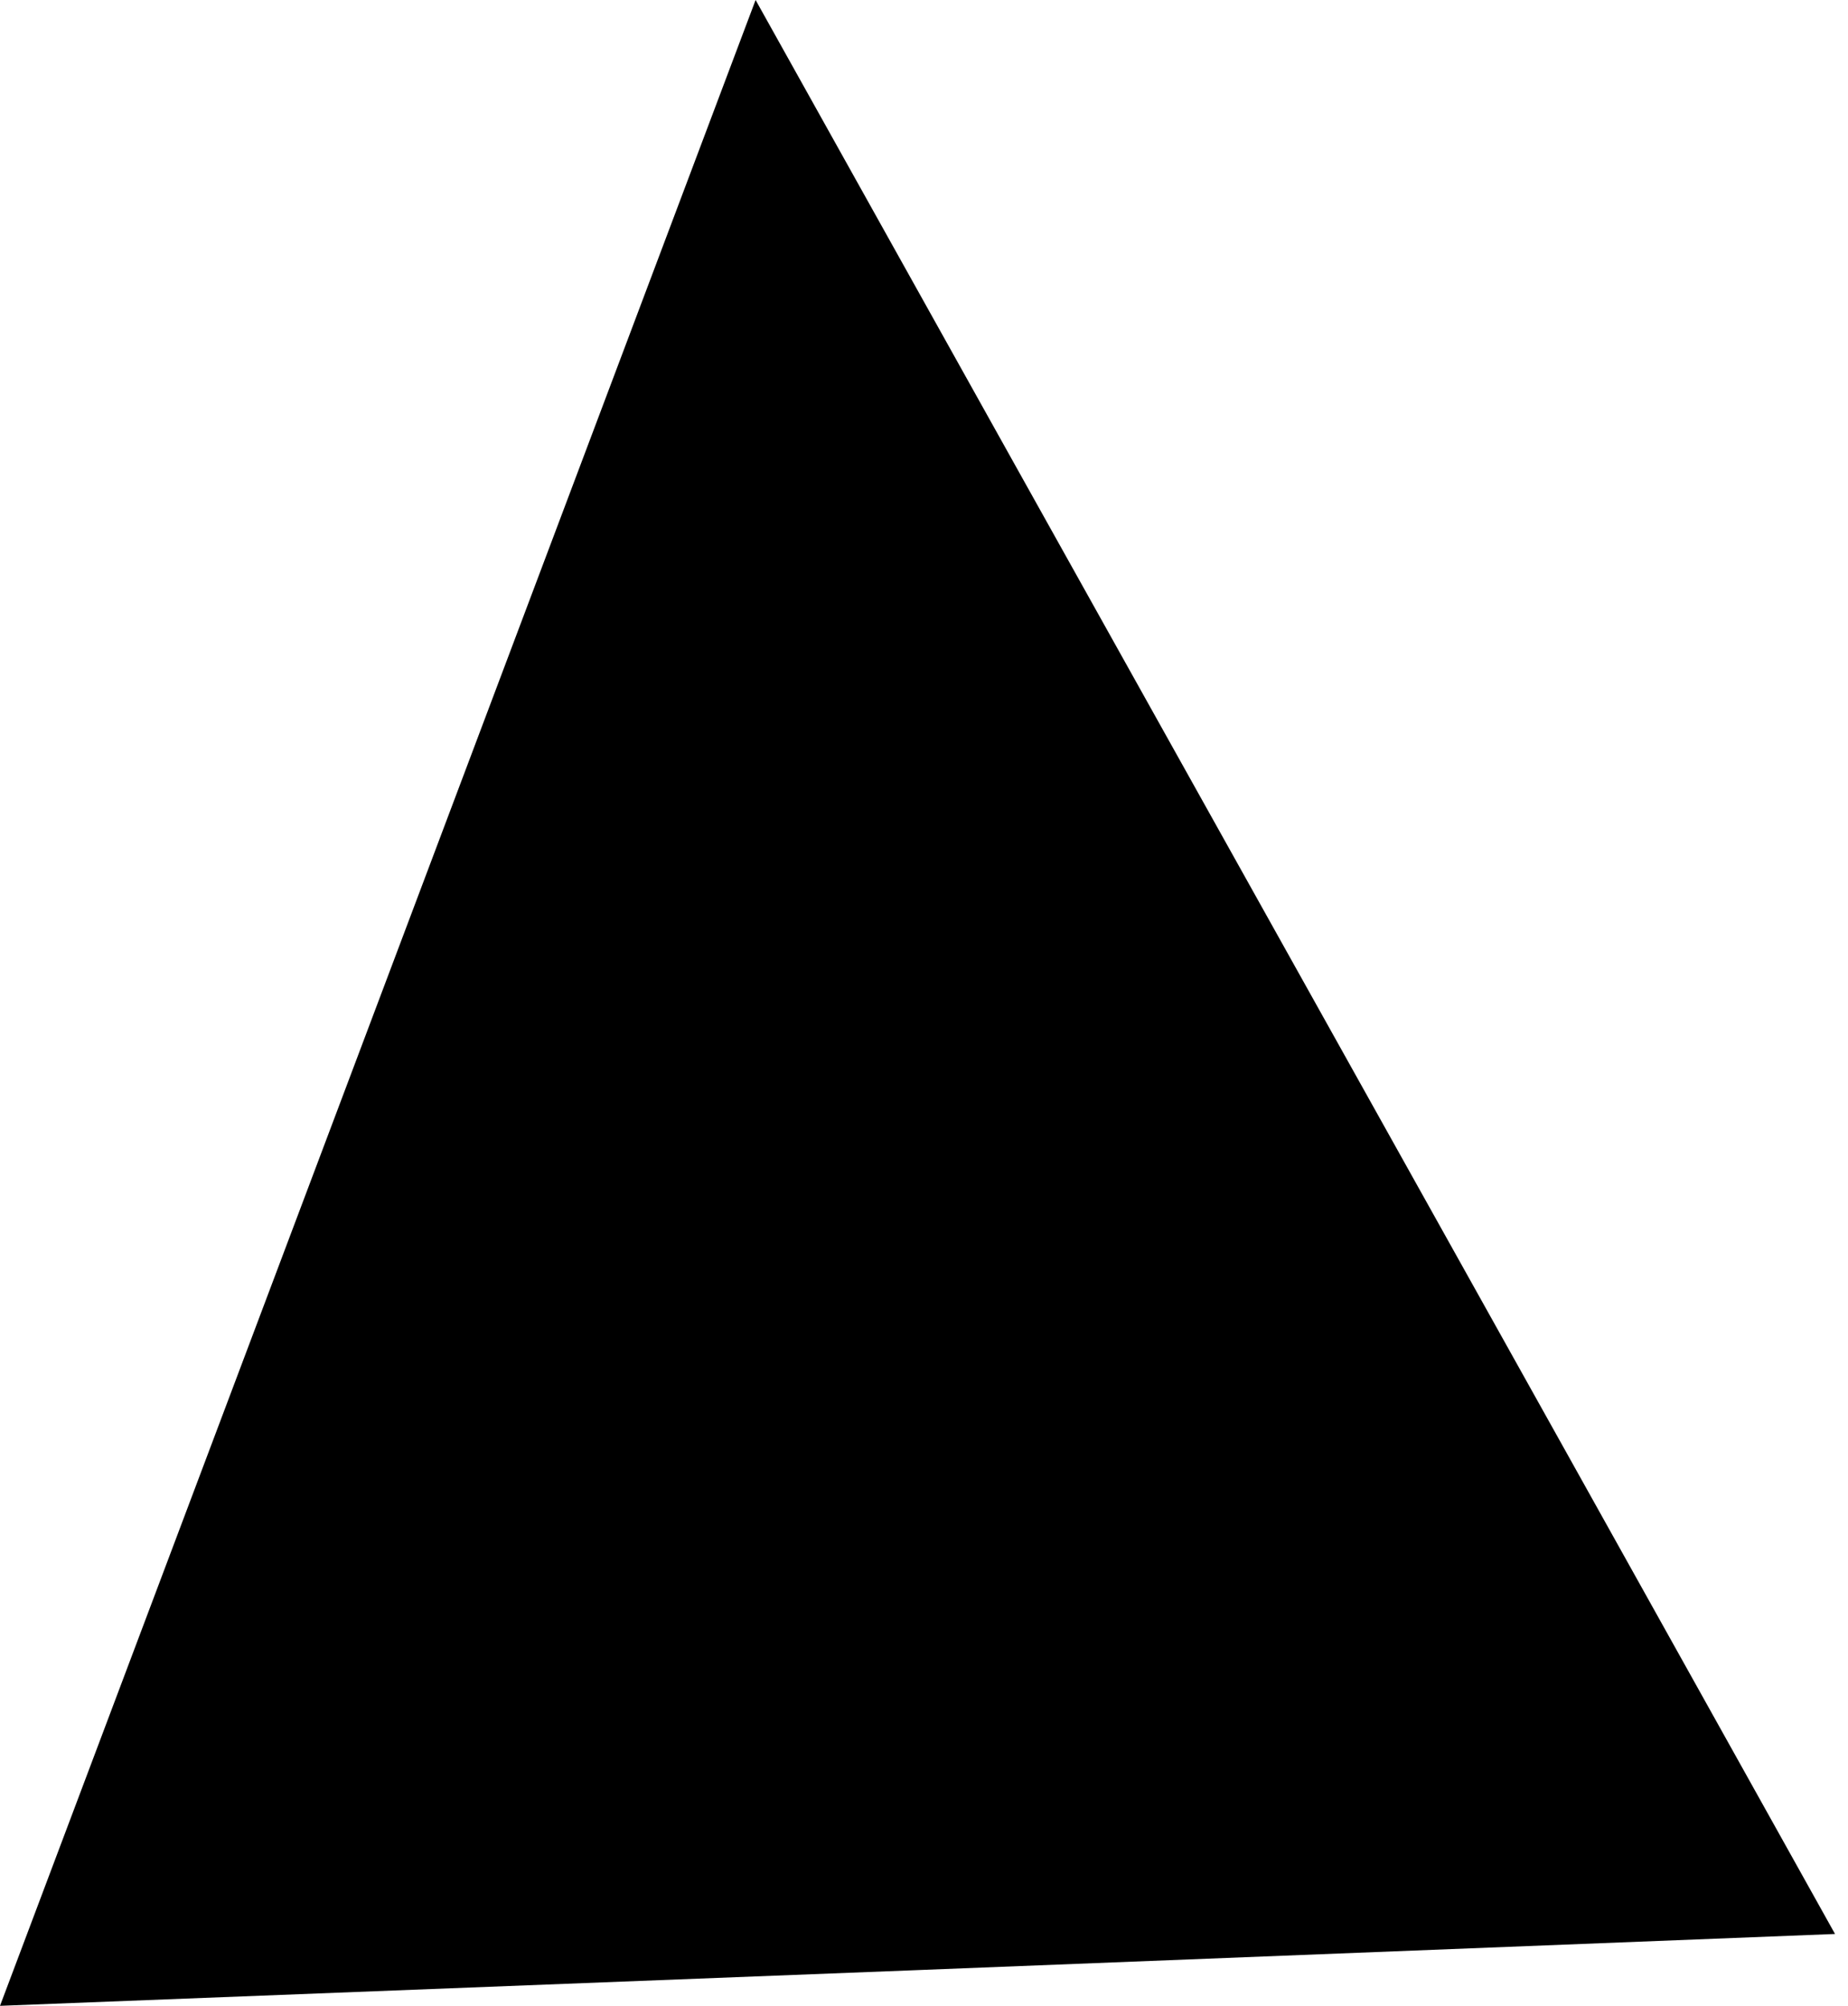<svg width="47" height="51" viewBox="0 0 47 51" fill="none" xmlns="http://www.w3.org/2000/svg">
<path opacity="0.46" d="M19.217 0C28.361 16.393 37.526 32.78 46.67 49.173C31.116 49.789 15.548 50.398 -3.23828e-06 51L19.217 0Z" fill="#1E5EFF" style="fill:#1E5EFF;fill:color(display-p3 0.119 0.369 1);fill-opacity:1;"/>
</svg>
